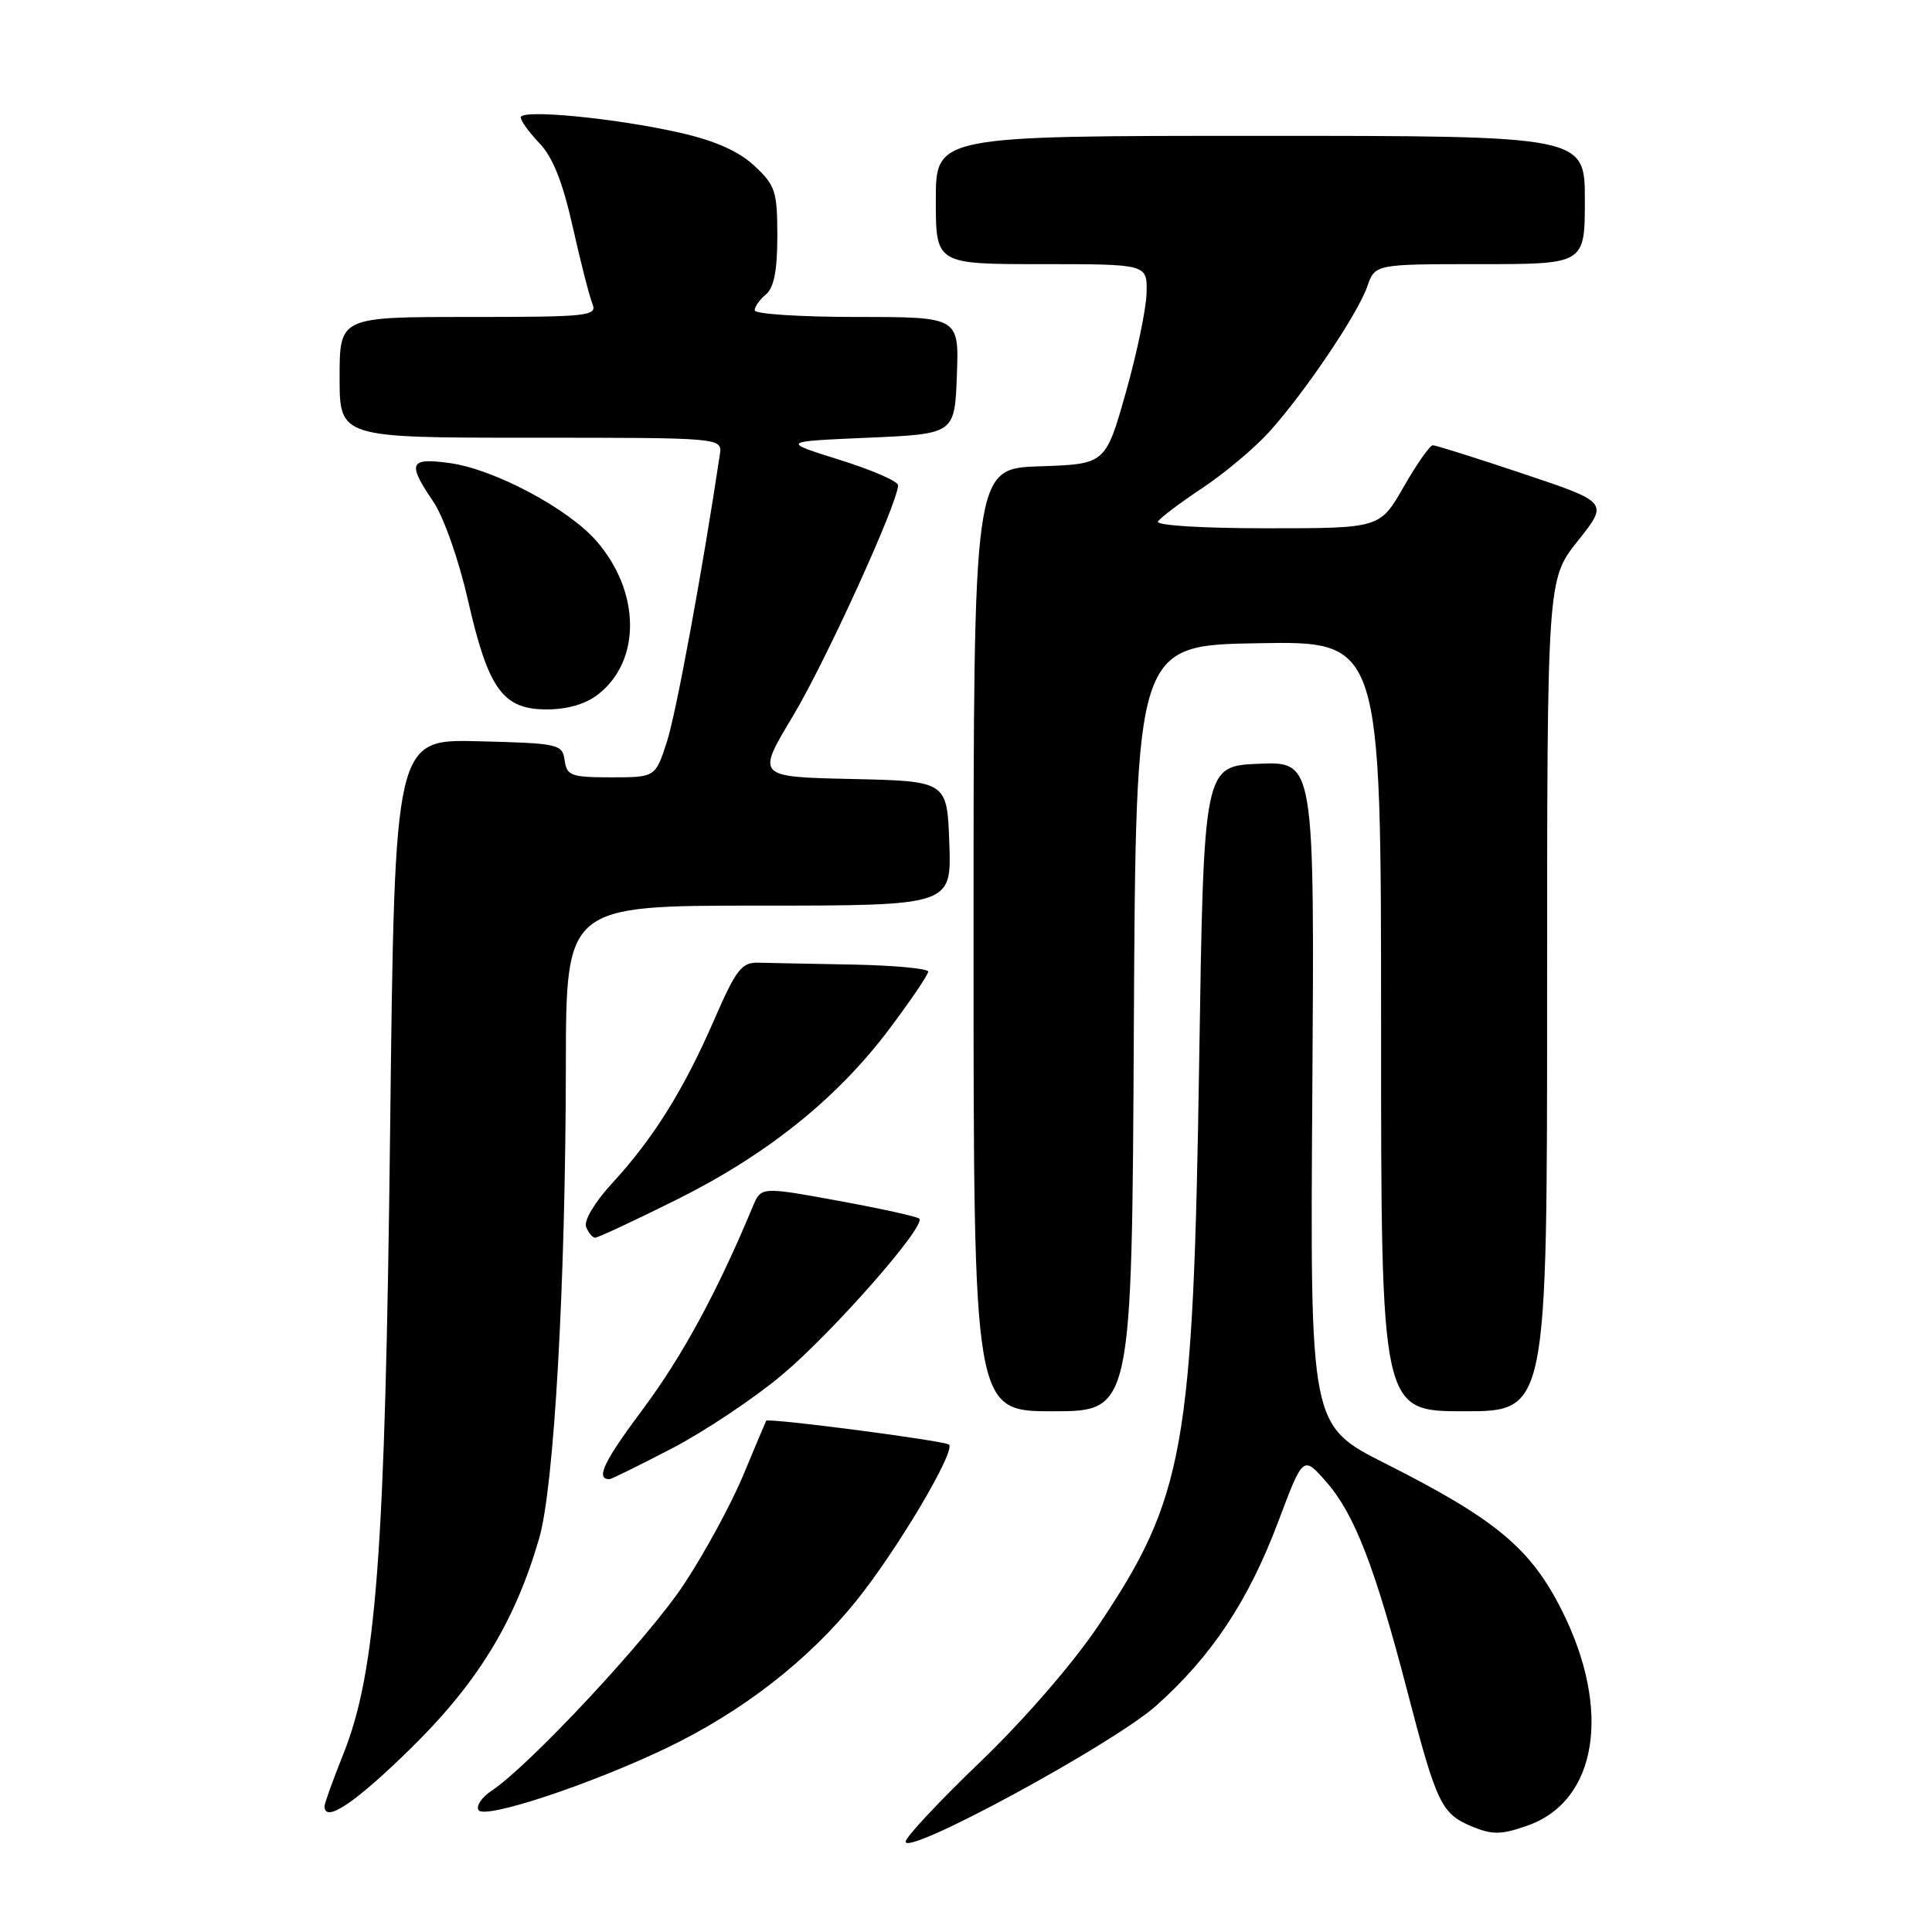 <?xml version="1.0" encoding="UTF-8" standalone="no"?>
<!DOCTYPE svg PUBLIC "-//W3C//DTD SVG 1.1//EN" "http://www.w3.org/Graphics/SVG/1.1/DTD/svg11.dtd" >
<svg xmlns="http://www.w3.org/2000/svg" xmlns:xlink="http://www.w3.org/1999/xlink" version="1.1" viewBox="0 0 256 256">
 <g >
 <path fill="currentColor"
d=" M 153.19 226.02 C 160.55 219.46 165.43 212.11 169.38 201.61 C 172.67 192.86 172.67 192.86 175.73 196.35 C 179.47 200.60 182.18 207.60 186.47 224.07 C 190.37 239.05 190.98 240.34 195.09 242.04 C 197.74 243.13 198.93 243.12 202.35 241.92 C 211.65 238.69 213.60 226.62 206.96 213.40 C 202.83 205.16 198.18 201.29 183.54 193.91 C 173.59 188.88 173.59 188.88 173.89 144.90 C 174.18 100.91 174.18 100.91 166.84 101.20 C 159.50 101.50 159.50 101.50 158.90 140.50 C 158.11 191.97 156.95 198.42 145.49 215.47 C 142.17 220.42 135.65 227.93 129.89 233.46 C 124.45 238.68 120.00 243.44 120.00 244.03 C 120.00 246.02 147.49 231.10 153.19 226.02 Z  M 88.41 231.58 C 98.40 226.77 107.10 220.01 113.46 212.12 C 118.85 205.43 126.64 192.31 125.75 191.42 C 125.24 190.91 101.75 187.84 101.52 188.26 C 101.45 188.39 100.08 191.64 98.48 195.48 C 96.88 199.32 93.33 205.85 90.59 209.98 C 85.85 217.13 70.18 233.94 65.14 237.28 C 63.84 238.14 63.06 239.30 63.41 239.85 C 64.19 241.11 78.27 236.45 88.41 231.58 Z  M 54.35 231.75 C 63.28 223.00 68.22 214.93 71.44 203.85 C 73.43 197.02 74.94 170.14 74.98 141.25 C 75.00 120.00 75.00 120.00 100.54 120.00 C 126.08 120.00 126.08 120.00 125.79 111.75 C 125.50 103.50 125.50 103.50 112.86 103.22 C 100.23 102.94 100.23 102.94 105.02 94.96 C 109.37 87.73 119.00 66.60 119.00 64.29 C 119.00 63.78 115.51 62.26 111.25 60.93 C 103.50 58.50 103.50 58.50 115.00 58.00 C 126.50 57.50 126.50 57.50 126.79 49.75 C 127.08 42.00 127.08 42.00 113.54 42.00 C 106.09 42.00 100.00 41.61 100.00 41.12 C 100.00 40.64 100.67 39.68 101.50 39.00 C 102.55 38.13 103.00 35.82 103.00 31.28 C 103.00 25.36 102.74 24.56 99.97 21.98 C 97.90 20.04 94.79 18.66 90.11 17.59 C 81.57 15.65 69.00 14.44 69.00 15.55 C 69.00 16.01 70.13 17.57 71.50 19.00 C 73.25 20.82 74.57 24.17 75.89 30.06 C 76.93 34.70 78.10 39.29 78.50 40.25 C 79.16 41.88 78.01 42.00 62.11 42.00 C 45.00 42.00 45.00 42.00 45.00 50.00 C 45.00 58.00 45.00 58.00 70.36 58.00 C 95.72 58.00 95.72 58.00 95.38 60.25 C 93.08 75.59 89.60 94.47 88.38 98.25 C 86.84 103.00 86.84 103.00 80.99 103.00 C 75.68 103.00 75.11 102.79 74.82 100.75 C 74.51 98.59 74.05 98.49 63.40 98.22 C 52.30 97.94 52.30 97.94 51.70 149.22 C 51.04 205.96 49.88 221.47 45.47 232.48 C 44.11 235.88 43.00 238.96 43.00 239.33 C 43.00 241.62 47.01 238.94 54.35 231.75 Z  M 89.04 191.92 C 93.36 189.67 99.93 185.28 103.64 182.17 C 110.37 176.51 122.75 162.42 121.81 161.48 C 121.54 161.20 116.71 160.14 111.08 159.11 C 100.85 157.24 100.85 157.24 99.75 159.87 C 95.04 171.18 90.42 179.69 85.23 186.66 C 79.97 193.70 78.88 196.00 80.76 196.00 C 81.00 196.00 84.73 194.16 89.04 191.92 Z  M 150.24 136.25 C 150.50 85.50 150.50 85.50 166.75 85.23 C 183.00 84.95 183.00 84.95 183.00 135.98 C 183.00 187.00 183.00 187.00 194.00 187.00 C 205.00 187.00 205.00 187.00 205.00 131.89 C 205.00 76.79 205.00 76.79 209.07 71.67 C 213.14 66.56 213.14 66.56 201.85 62.78 C 195.65 60.70 190.25 59.00 189.86 59.00 C 189.47 59.00 187.73 61.48 186.00 64.50 C 182.85 70.00 182.85 70.00 167.87 70.00 C 159.22 70.00 153.12 69.62 153.44 69.10 C 153.75 68.60 156.40 66.60 159.33 64.66 C 162.26 62.71 166.25 59.36 168.19 57.21 C 172.89 52.01 179.89 41.63 181.17 37.96 C 182.20 35.00 182.20 35.00 196.10 35.00 C 210.00 35.00 210.00 35.00 210.00 26.50 C 210.00 18.00 210.00 18.00 167.00 18.00 C 124.00 18.00 124.00 18.00 124.00 26.50 C 124.00 35.00 124.00 35.00 138.00 35.00 C 152.00 35.00 152.00 35.00 151.93 38.75 C 151.90 40.81 150.66 46.77 149.18 52.00 C 146.49 61.50 146.49 61.50 137.74 61.79 C 129.00 62.08 129.00 62.08 129.00 124.54 C 129.00 187.00 129.00 187.00 139.49 187.00 C 149.98 187.00 149.98 187.00 150.24 136.25 Z  M 89.52 159.03 C 101.60 153.03 110.89 145.59 117.83 136.36 C 120.66 132.59 122.99 129.16 122.99 128.75 C 123.00 128.34 118.50 127.92 113.00 127.81 C 107.50 127.71 101.86 127.60 100.47 127.56 C 98.26 127.51 97.53 128.46 94.58 135.25 C 90.59 144.42 86.54 150.90 81.09 156.81 C 78.80 159.30 77.35 161.74 77.66 162.56 C 77.97 163.35 78.50 164.00 78.86 164.00 C 79.21 164.01 84.01 161.77 89.52 159.03 Z  M 79.29 91.98 C 85.00 87.50 84.86 78.33 78.99 71.64 C 75.21 67.34 65.45 62.16 59.60 61.36 C 54.23 60.62 53.93 61.34 57.42 66.48 C 58.79 68.49 60.79 74.19 62.00 79.49 C 64.70 91.34 66.61 94.00 72.44 94.00 C 75.23 94.00 77.63 93.29 79.29 91.98 Z "/>
</g>
</svg>
